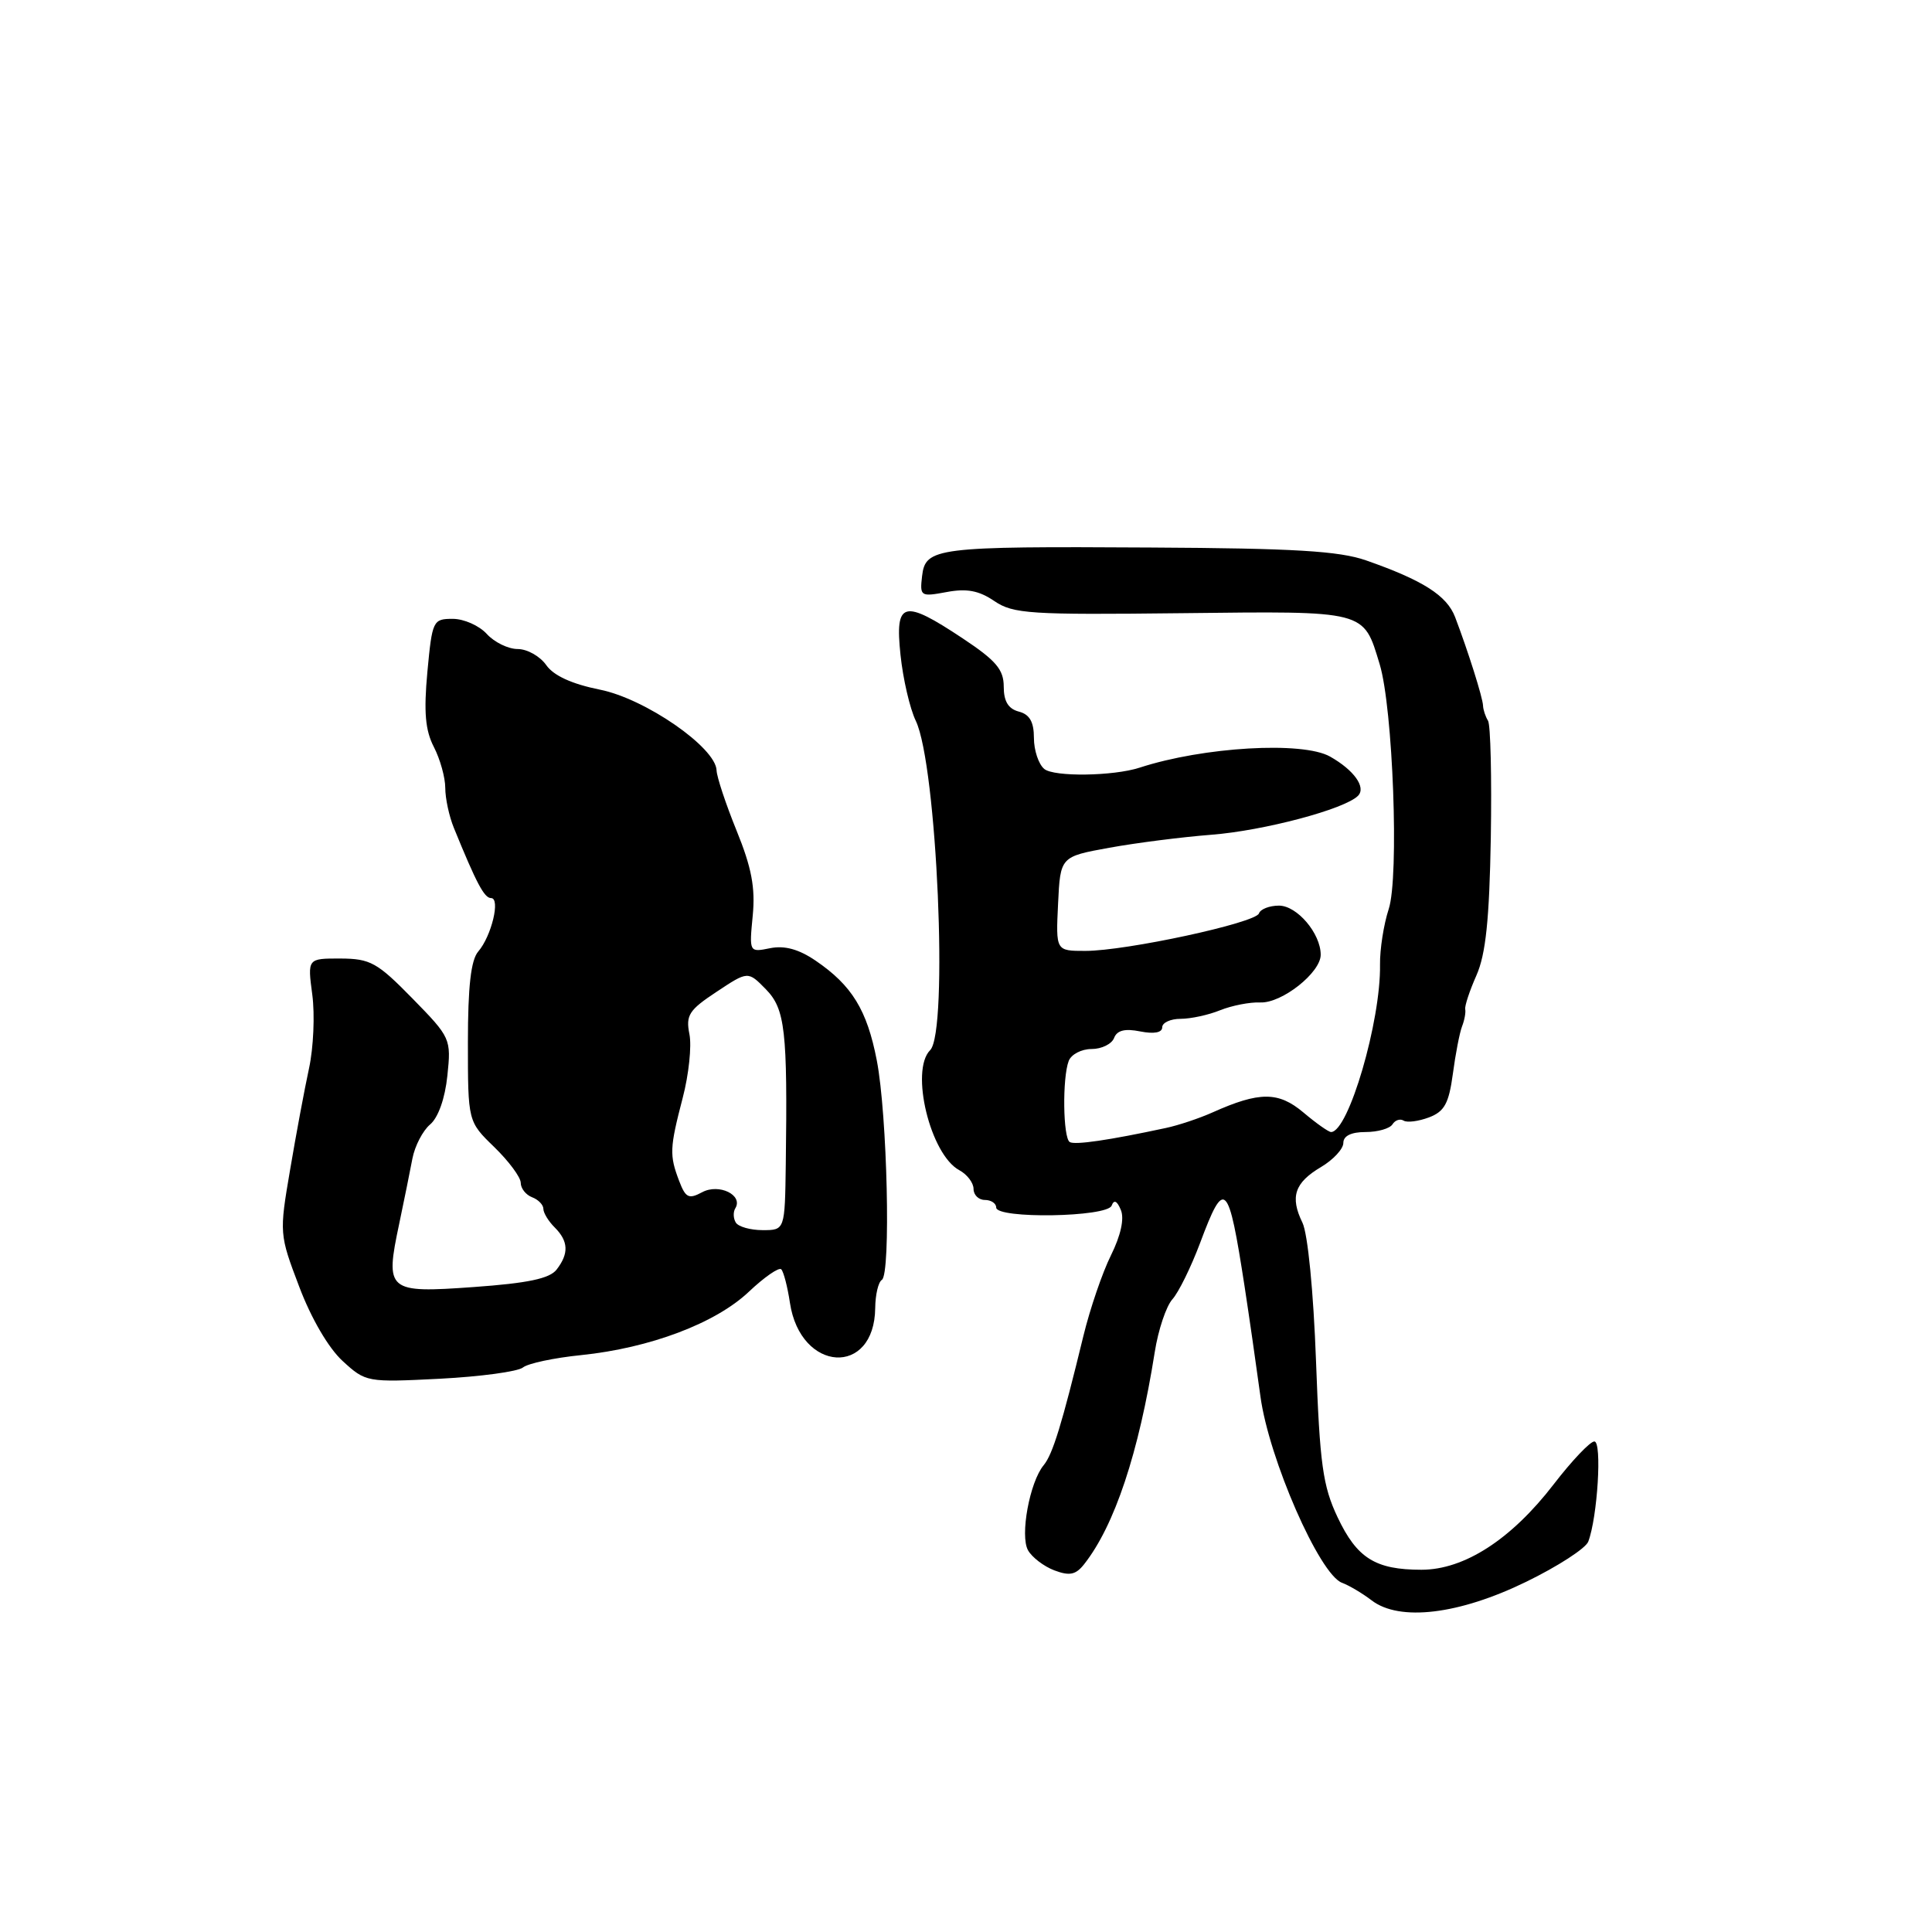 <?xml version="1.0" encoding="UTF-8" standalone="no"?>
<!DOCTYPE svg PUBLIC "-//W3C//DTD SVG 1.1//EN" "http://www.w3.org/Graphics/SVG/1.1/DTD/svg11.dtd" >
<svg xmlns="http://www.w3.org/2000/svg" xmlns:xlink="http://www.w3.org/1999/xlink" version="1.1" viewBox="0 0 256 256">
 <g >
 <path fill="currentColor"
d=" M 202.24 209.59 C 206.41 207.56 210.10 205.17 210.45 204.28 C 211.68 201.06 212.30 191.00 211.26 191.00 C 210.70 191.00 208.28 193.55 205.87 196.68 C 200.25 203.98 194.03 208.00 188.35 208.00 C 182.24 208.00 179.80 206.47 177.23 201.03 C 175.28 196.90 174.88 194.03 174.38 180.38 C 174.04 171.11 173.29 163.47 172.58 162.01 C 170.91 158.59 171.54 156.71 175.04 154.64 C 176.67 153.67 178.00 152.24 178.00 151.44 C 178.00 150.51 179.04 150.00 180.94 150.00 C 182.56 150.00 184.16 149.54 184.51 148.98 C 184.86 148.42 185.52 148.20 185.99 148.49 C 186.45 148.78 187.96 148.58 189.35 148.06 C 191.40 147.28 191.98 146.21 192.51 142.30 C 192.86 139.66 193.41 136.82 193.73 136.00 C 194.05 135.18 194.24 134.15 194.15 133.73 C 194.06 133.31 194.73 131.28 195.64 129.23 C 196.87 126.44 197.35 121.86 197.54 111.00 C 197.67 103.03 197.51 96.05 197.17 95.50 C 196.83 94.95 196.53 94.05 196.51 93.50 C 196.47 92.43 194.52 86.26 192.81 81.77 C 191.72 78.91 188.55 76.89 181.00 74.25 C 177.44 73.01 171.48 72.65 152.50 72.55 C 123.99 72.38 122.62 72.56 122.18 76.34 C 121.87 79.02 121.98 79.09 125.43 78.45 C 128.09 77.95 129.71 78.25 131.75 79.64 C 134.26 81.34 136.45 81.48 156.60 81.25 C 181.20 80.97 180.63 80.83 182.81 88.00 C 184.58 93.82 185.41 116.23 184.01 120.46 C 183.35 122.48 182.83 125.79 182.86 127.82 C 182.98 135.30 178.68 150.00 176.37 150.00 C 176.05 150.00 174.40 148.84 172.71 147.41 C 169.40 144.62 166.88 144.62 160.67 147.40 C 158.93 148.18 156.15 149.11 154.50 149.46 C 146.98 151.08 142.44 151.74 141.75 151.33 C 140.85 150.79 140.75 142.82 141.61 140.58 C 141.94 139.71 143.30 139.00 144.64 139.00 C 145.97 139.00 147.31 138.34 147.62 137.54 C 148.01 136.52 149.06 136.26 151.09 136.67 C 152.92 137.03 154.00 136.83 154.00 136.12 C 154.00 135.51 155.10 135.00 156.43 135.00 C 157.77 135.00 160.14 134.49 161.68 133.86 C 163.23 133.24 165.62 132.77 167.00 132.83 C 169.85 132.95 175.00 128.88 175.00 126.51 C 175.00 123.69 171.87 120.00 169.47 120.00 C 168.20 120.00 167.01 120.47 166.82 121.03 C 166.40 122.29 149.22 126.00 143.80 126.00 C 139.90 126.00 139.90 126.00 140.20 119.75 C 140.50 113.51 140.50 113.51 147.00 112.33 C 150.57 111.68 156.65 110.91 160.50 110.61 C 167.47 110.07 178.20 107.22 179.95 105.44 C 181.04 104.32 179.41 102.04 176.24 100.25 C 172.61 98.20 159.46 98.96 151.00 101.72 C 147.52 102.85 139.66 102.96 138.37 101.89 C 137.62 101.27 137.00 99.42 137.00 97.78 C 137.00 95.65 136.43 94.66 135.00 94.29 C 133.60 93.92 133.00 92.93 133.00 90.98 C 133.00 88.72 131.98 87.52 127.58 84.60 C 119.68 79.35 118.57 79.64 119.32 86.77 C 119.65 89.94 120.56 93.88 121.35 95.52 C 124.15 101.37 125.69 136.71 123.25 139.15 C 120.56 141.84 123.27 153.01 127.12 155.06 C 128.15 155.62 129.00 156.73 129.00 157.54 C 129.00 158.34 129.68 159.00 130.50 159.00 C 131.32 159.00 132.00 159.45 132.00 160.00 C 132.00 161.53 146.73 161.29 147.30 159.75 C 147.61 158.92 148.02 159.11 148.52 160.33 C 149.00 161.48 148.51 163.70 147.21 166.33 C 146.07 168.62 144.43 173.43 143.56 177.00 C 140.71 188.73 139.49 192.70 138.29 194.15 C 136.44 196.38 135.13 203.49 136.22 205.42 C 136.74 206.35 138.31 207.55 139.70 208.08 C 141.72 208.84 142.54 208.68 143.65 207.27 C 147.69 202.15 150.89 192.54 153.01 179.16 C 153.47 176.22 154.53 173.07 155.35 172.16 C 156.17 171.25 157.81 167.91 159.00 164.75 C 162.26 156.02 162.76 156.51 164.92 170.50 C 165.51 174.35 166.45 180.88 167.01 185.00 C 168.12 193.28 174.85 208.65 177.83 209.73 C 178.75 210.07 180.51 211.11 181.74 212.05 C 185.43 214.89 193.33 213.94 202.24 209.59 Z  M 69.29 181.20 C 69.95 180.66 73.42 179.92 77.00 179.56 C 86.13 178.62 94.82 175.34 99.23 171.16 C 101.28 169.22 103.22 167.88 103.52 168.19 C 103.83 168.50 104.35 170.50 104.67 172.63 C 106.06 181.87 115.88 182.46 115.97 173.31 C 115.99 171.55 116.38 169.88 116.85 169.59 C 118.06 168.85 117.57 147.68 116.18 140.51 C 114.89 133.84 112.89 130.57 108.07 127.29 C 105.84 125.77 103.96 125.26 102.05 125.64 C 99.27 126.20 99.27 126.20 99.74 121.33 C 100.10 117.63 99.59 114.95 97.60 110.06 C 96.17 106.54 94.98 102.95 94.95 102.08 C 94.85 99.05 85.51 92.58 79.48 91.38 C 75.77 90.63 73.36 89.53 72.38 88.13 C 71.56 86.96 69.86 86.00 68.60 86.00 C 67.34 86.00 65.50 85.10 64.50 84.00 C 63.50 82.90 61.47 82.00 59.99 82.00 C 57.37 82.00 57.27 82.22 56.63 89.03 C 56.14 94.36 56.35 96.77 57.49 98.98 C 58.32 100.59 59.00 103.03 59.00 104.40 C 59.00 105.78 59.51 108.16 60.14 109.70 C 63.14 117.06 64.17 119.00 65.07 119.00 C 66.34 119.00 65.13 124.04 63.37 126.08 C 62.40 127.20 62.00 130.72 62.00 138.13 C 62.00 148.61 62.00 148.61 65.50 152.00 C 67.42 153.87 69.00 155.99 69.00 156.73 C 69.00 157.46 69.67 158.32 70.50 158.64 C 71.33 158.95 72.00 159.65 72.00 160.18 C 72.00 160.71 72.67 161.82 73.50 162.64 C 75.33 164.47 75.40 166.10 73.75 168.23 C 72.83 169.42 69.93 170.03 62.76 170.54 C 51.31 171.36 51.00 171.10 52.90 162.14 C 53.55 159.04 54.34 155.15 54.65 153.50 C 54.97 151.85 56.02 149.82 56.99 149.00 C 58.07 148.09 58.97 145.54 59.28 142.53 C 59.79 137.65 59.72 137.48 54.65 132.30 C 49.99 127.54 49.08 127.03 45.12 127.01 C 40.74 127.00 40.74 127.00 41.38 131.80 C 41.73 134.44 41.54 138.82 40.95 141.55 C 40.36 144.27 39.23 150.32 38.44 155.00 C 37.00 163.43 37.01 163.55 39.65 170.50 C 41.23 174.69 43.54 178.64 45.40 180.34 C 48.46 183.15 48.62 183.18 58.29 182.69 C 63.67 182.41 68.62 181.74 69.29 181.20 Z  M 97.50 162.00 C 97.16 161.45 97.13 160.60 97.43 160.11 C 98.51 158.36 95.28 156.78 93.05 157.97 C 91.26 158.93 90.85 158.73 89.99 156.48 C 88.69 153.06 88.73 152.13 90.46 145.48 C 91.27 142.40 91.67 138.59 91.35 137.02 C 90.85 134.52 91.30 133.83 94.95 131.42 C 99.11 128.66 99.11 128.66 101.48 131.08 C 104.04 133.70 104.36 136.54 104.12 154.25 C 104.00 163.00 104.00 163.00 101.06 163.00 C 99.44 163.00 97.84 162.55 97.50 162.00 Z "/>
</g>
</svg>